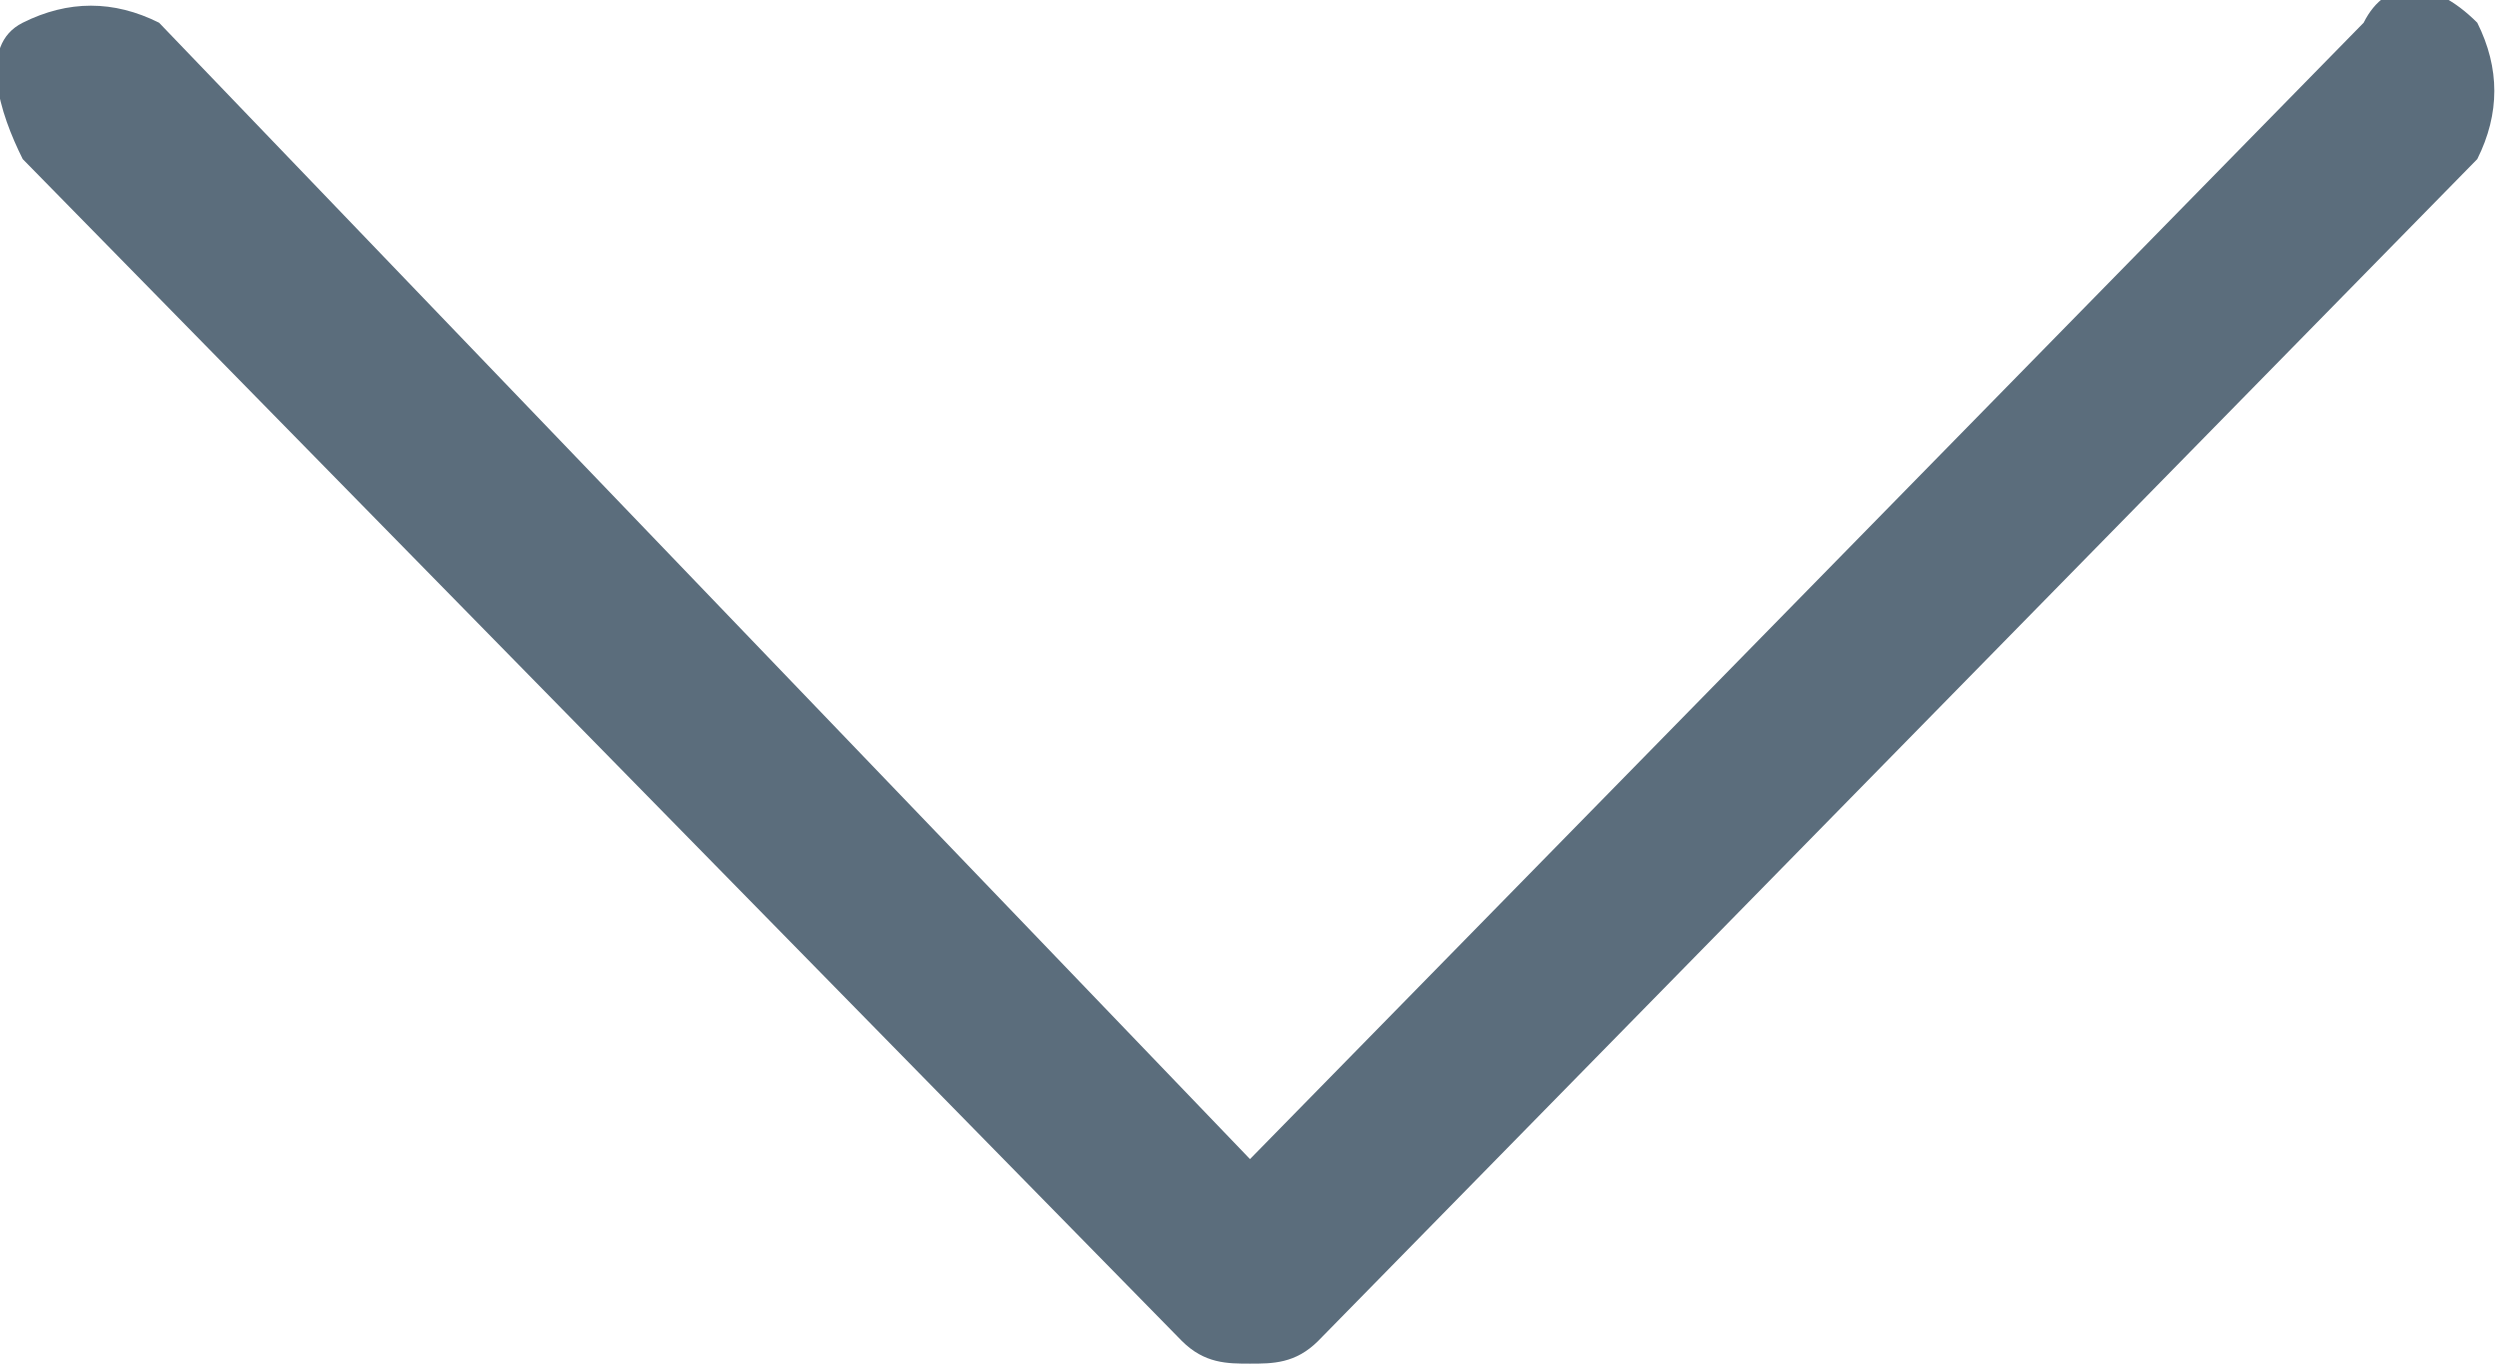 <?xml version="1.0" encoding="utf-8"?>
<!-- Generator: Adobe Illustrator 21.1.0, SVG Export Plug-In . SVG Version: 6.00 Build 0)  -->
<svg version="1.1" id="Слой_1" xmlns="http://www.w3.org/2000/svg" xmlns:xlink="http://www.w3.org/1999/xlink" x="0px" y="0px"
	 viewBox="0 0 11 6" enable-background="new 0 0 11 6" xml:space="preserve">
<title>Shape</title>
<desc>Created with Sketch.</desc>
<g id="menu-burger_open" transform="translate(-299, -119)">
	<g id="down-arrow-copy-7" transform="translate(299, 119)">
		<path id="Shape" fill="#5B6D7C" d="M10.9,0.1c-0.2-0.2-0.4-0.2-0.5,0L5.5,5.1L0.7,0.1C0.5,0,0.3,0,0.1,0.1S0,0.5,0.1,0.7l5.1,5.2
			C5.3,6,5.4,6,5.5,6c0.1,0,0.2,0,0.3-0.1l5.1-5.2C11,0.5,11,0.3,10.9,0.1z"/>
	</g>
</g>
</svg>
